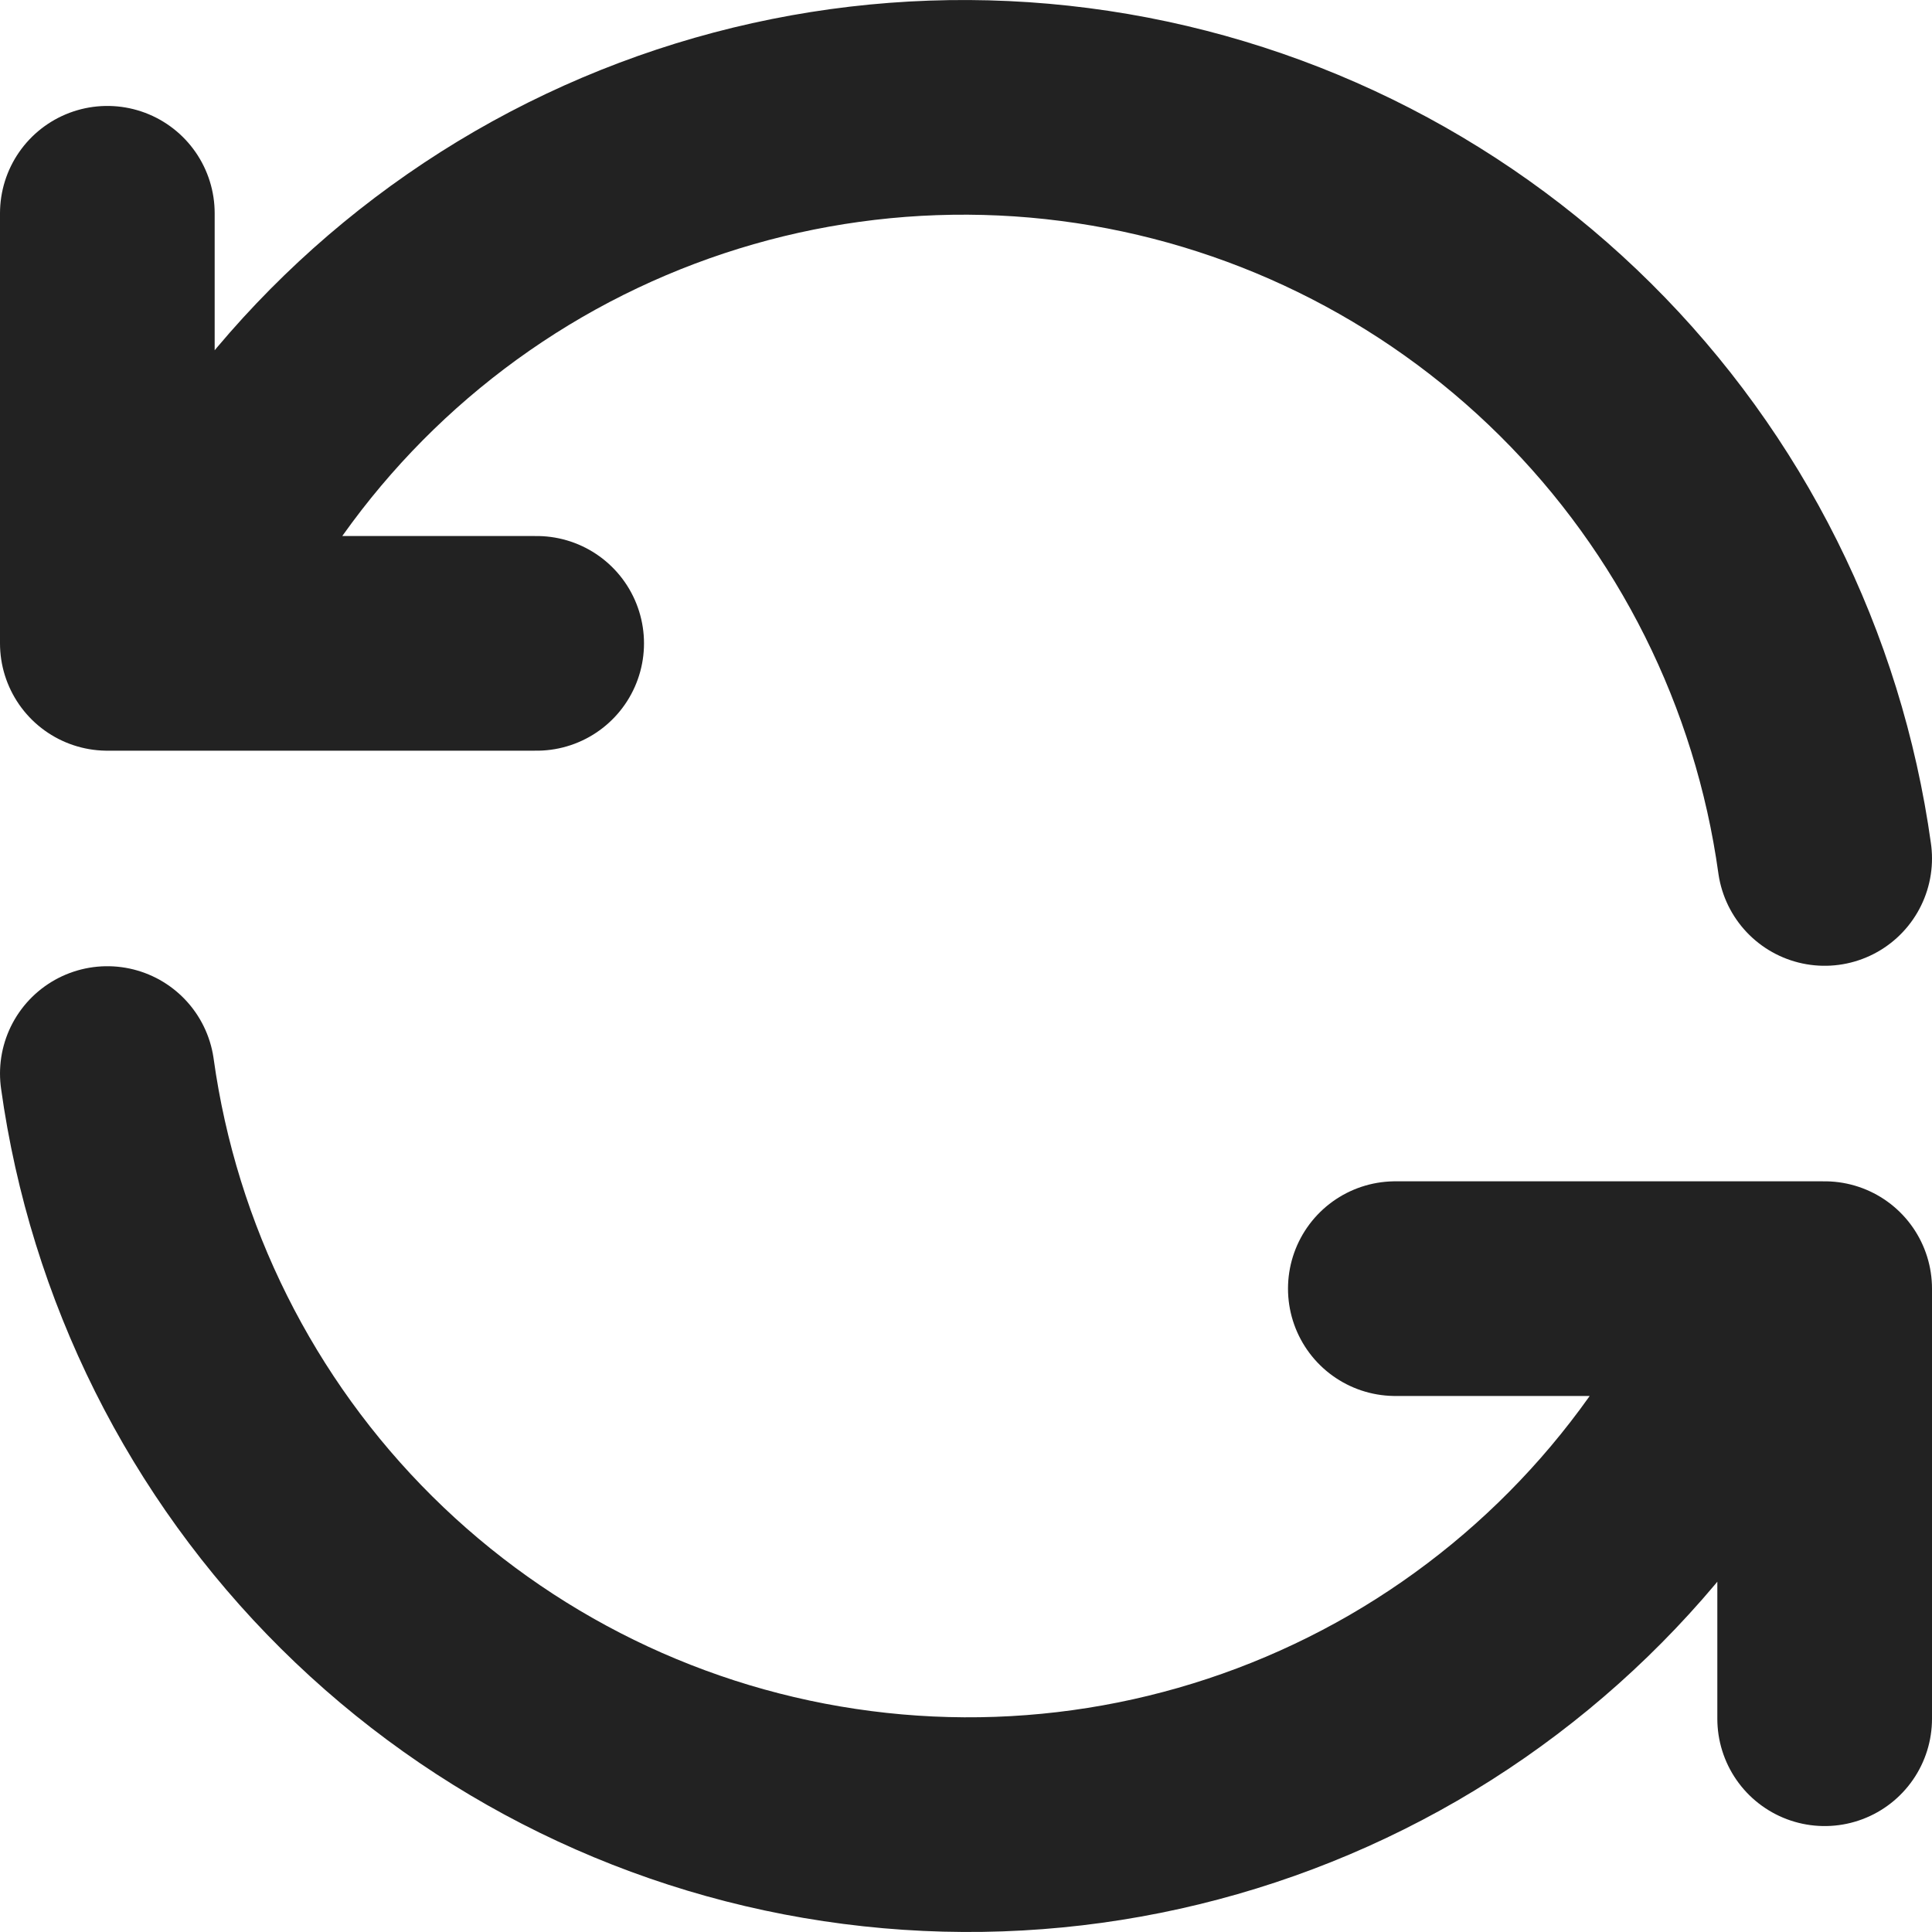 <svg width="18" height="18" viewBox="0 0 18 18" fill="none" xmlns="http://www.w3.org/2000/svg">
<path d="M17 7.998C16.755 6.235 15.939 4.601 14.677 3.349C13.414 2.096 11.776 1.295 10.014 1.067C8.252 0.839 6.464 1.198 4.925 2.088C3.387 2.979 2.183 4.351 1.5 5.994M1 1.987V5.994H5M1 10.002C1.245 11.765 2.061 13.399 3.323 14.651C4.586 15.904 6.224 16.706 7.986 16.933C9.748 17.161 11.536 16.802 13.075 15.912C14.613 15.021 15.817 13.649 16.5 12.006M17 16.013V12.006H13" stroke="#222222" stroke-width="2" stroke-linecap="round" stroke-linejoin="round"/>
</svg>
